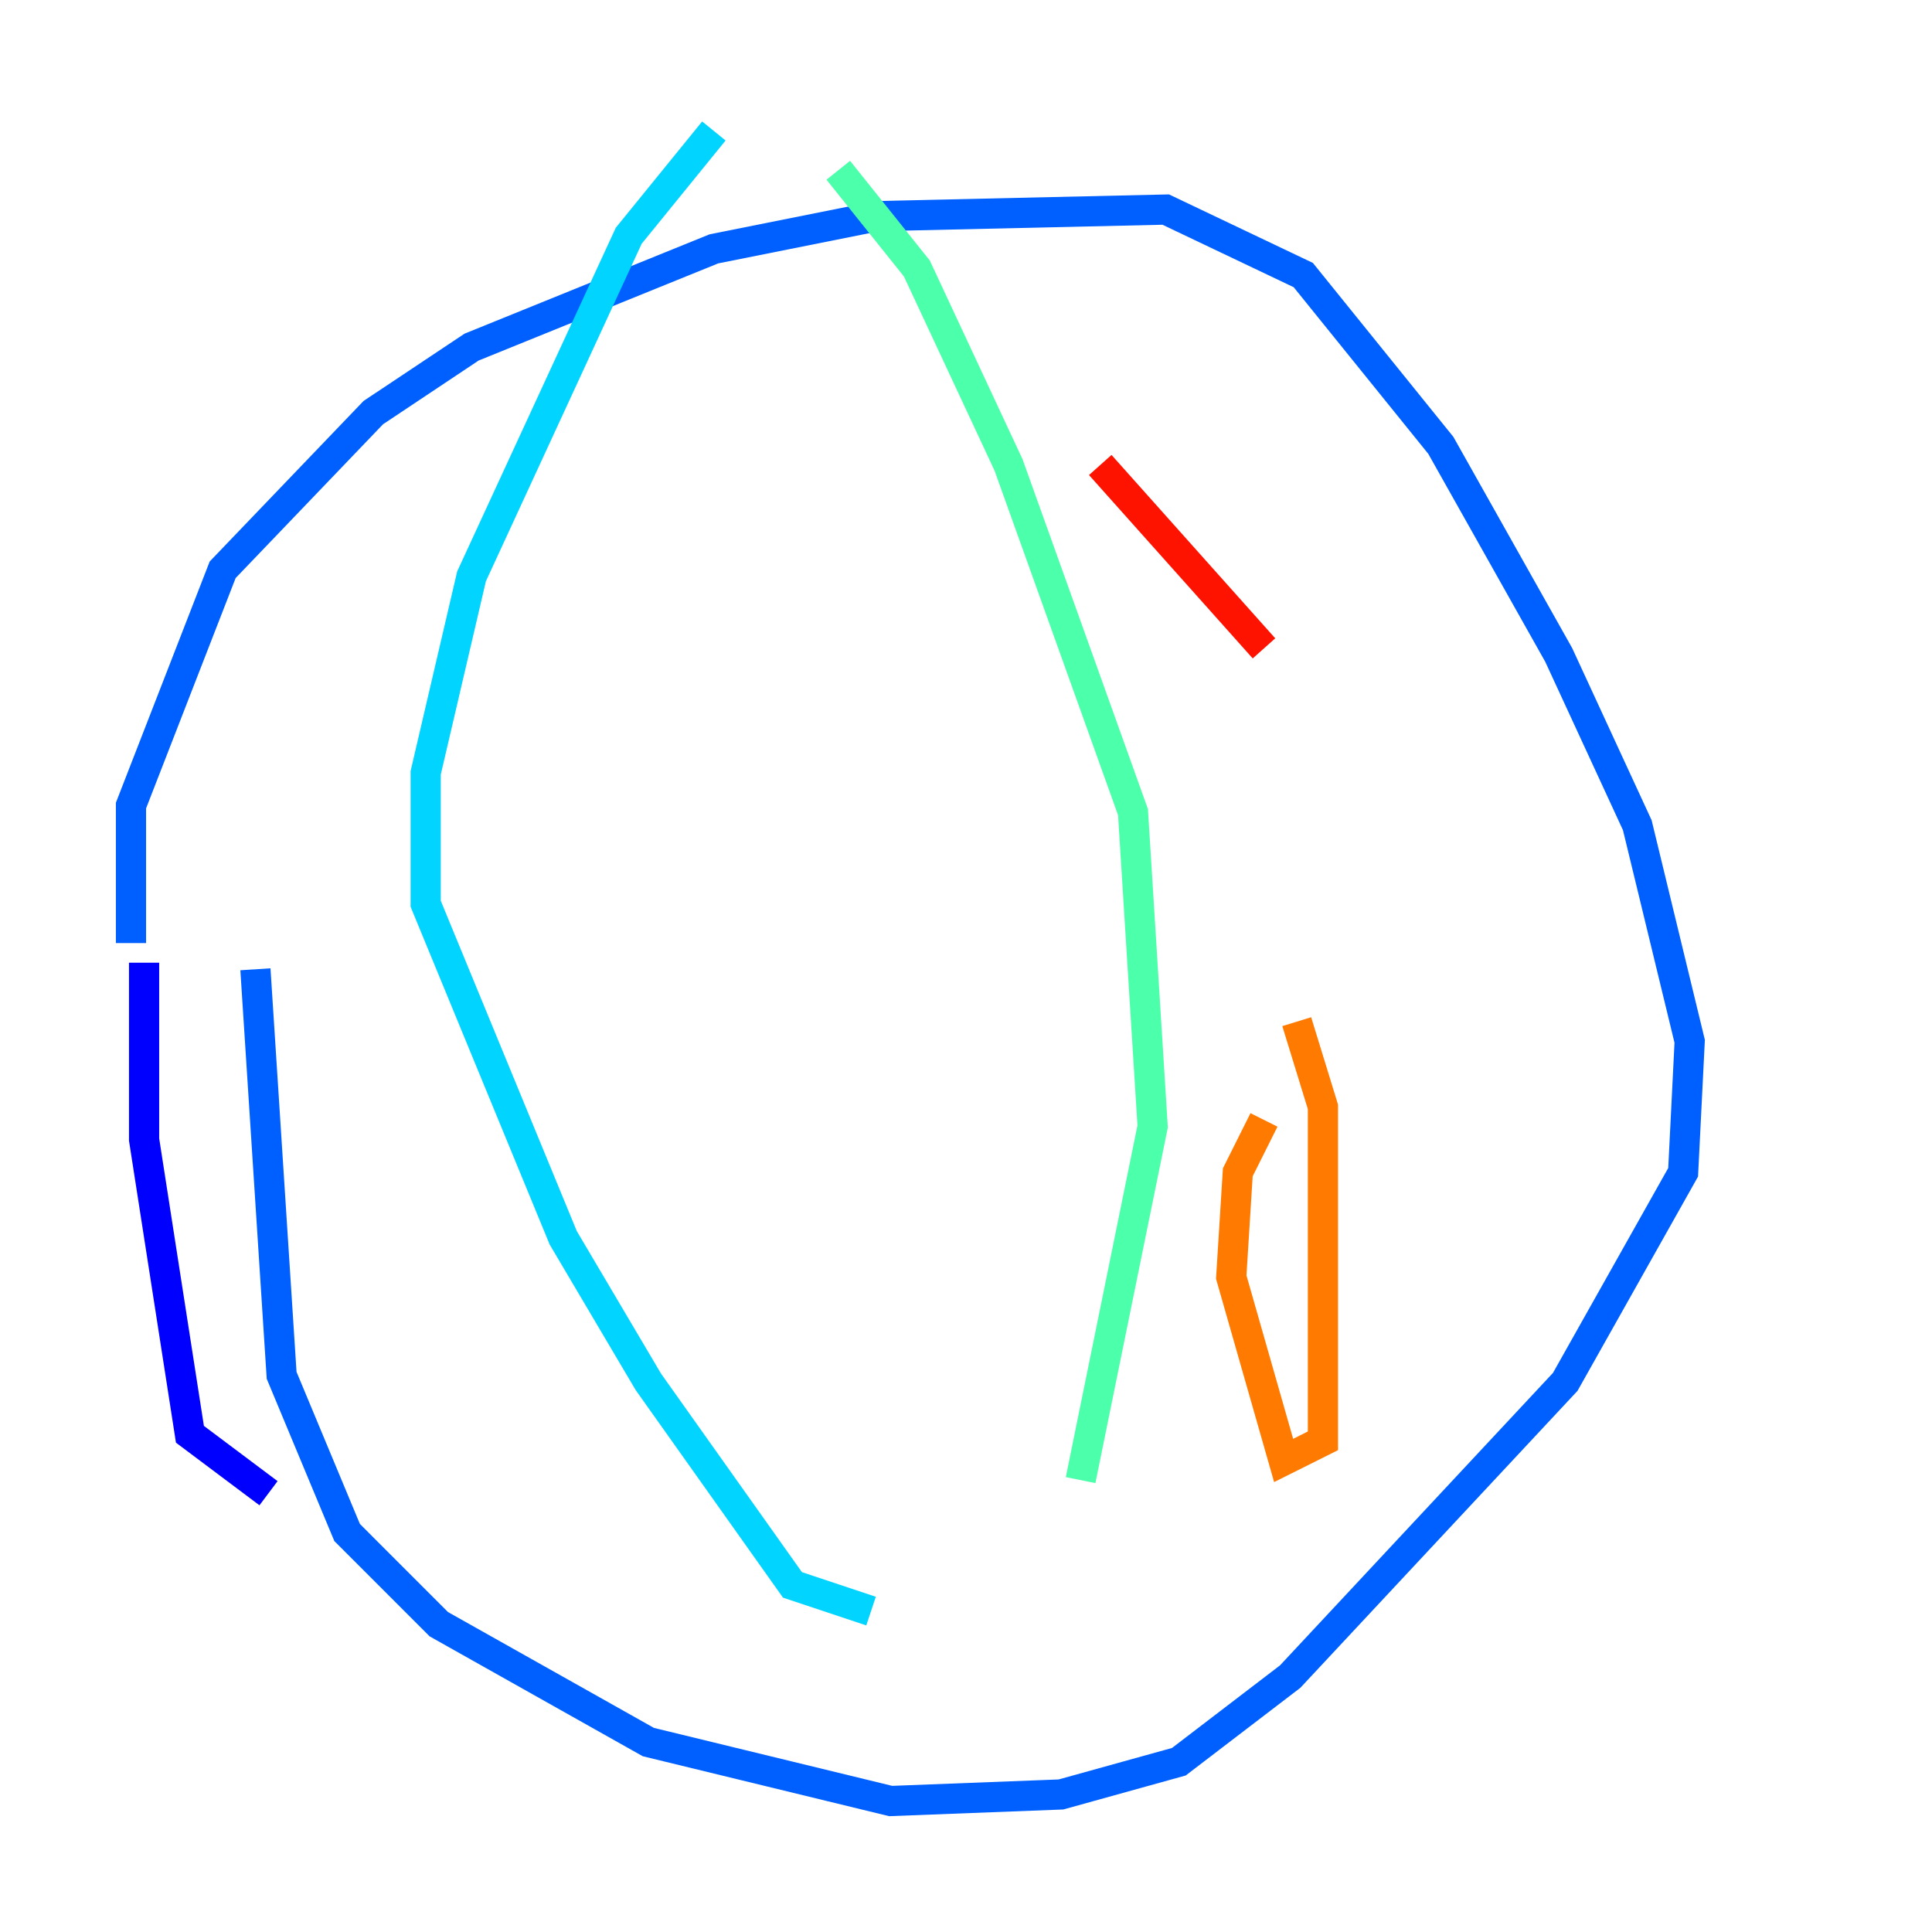 <?xml version="1.0" encoding="utf-8" ?>
<svg baseProfile="tiny" height="128" version="1.2" viewBox="0,0,128,128" width="128" xmlns="http://www.w3.org/2000/svg" xmlns:ev="http://www.w3.org/2001/xml-events" xmlns:xlink="http://www.w3.org/1999/xlink"><defs /><polyline fill="none" points="17.79,98.929 17.79,98.929" stroke="#00007f" stroke-width="2" /><polyline fill="none" points="17.79,98.929 12.583,95.024 9.546,75.498 9.546,63.783" stroke="#0000fe" stroke-width="2" /><polyline fill="none" points="8.678,62.481 8.678,53.37 14.752,37.749 24.732,27.336 31.241,22.997 47.295,16.488 58.142,14.319 77.234,13.885 86.346,18.224 95.458,29.505 103.268,43.39 108.475,54.671 111.946,68.99 111.512,77.668 103.702,91.552 85.478,111.078 78.102,116.719 70.291,118.888 59.01,119.322 42.956,115.417 29.071,107.607 22.997,101.532 18.658,91.119 16.922,64.217" stroke="#0060ff" stroke-width="2" /><polyline fill="none" points="47.295,8.678 41.654,15.62 31.241,38.183 28.203,51.2 28.203,59.878 37.315,82.007 42.956,91.552 52.502,105.003 57.709,106.739" stroke="#00d4ff" stroke-width="2" /><polyline fill="none" points="55.539,11.281 60.746,17.79 66.82,30.807 75.064,53.803 76.366,74.63 71.593,98.061" stroke="#4cffaa" stroke-width="2" /><polyline fill="none" points="82.007,85.044 82.007,85.044" stroke="#aaff4c" stroke-width="2" /><polyline fill="none" points="86.346,65.519 86.346,65.519" stroke="#ffe500" stroke-width="2" /><polyline fill="none" points="85.912,67.688 87.647,73.329 87.647,95.458 85.044,96.759 81.573,84.61 82.007,77.668 83.742,74.197" stroke="#ff7a00" stroke-width="2" /><polyline fill="none" points="83.742,42.956 72.895,30.807" stroke="#fe1200" stroke-width="2" /><polyline fill="none" points="70.725,13.017 70.725,13.017" stroke="#7f0000" stroke-width="2" /></svg>
